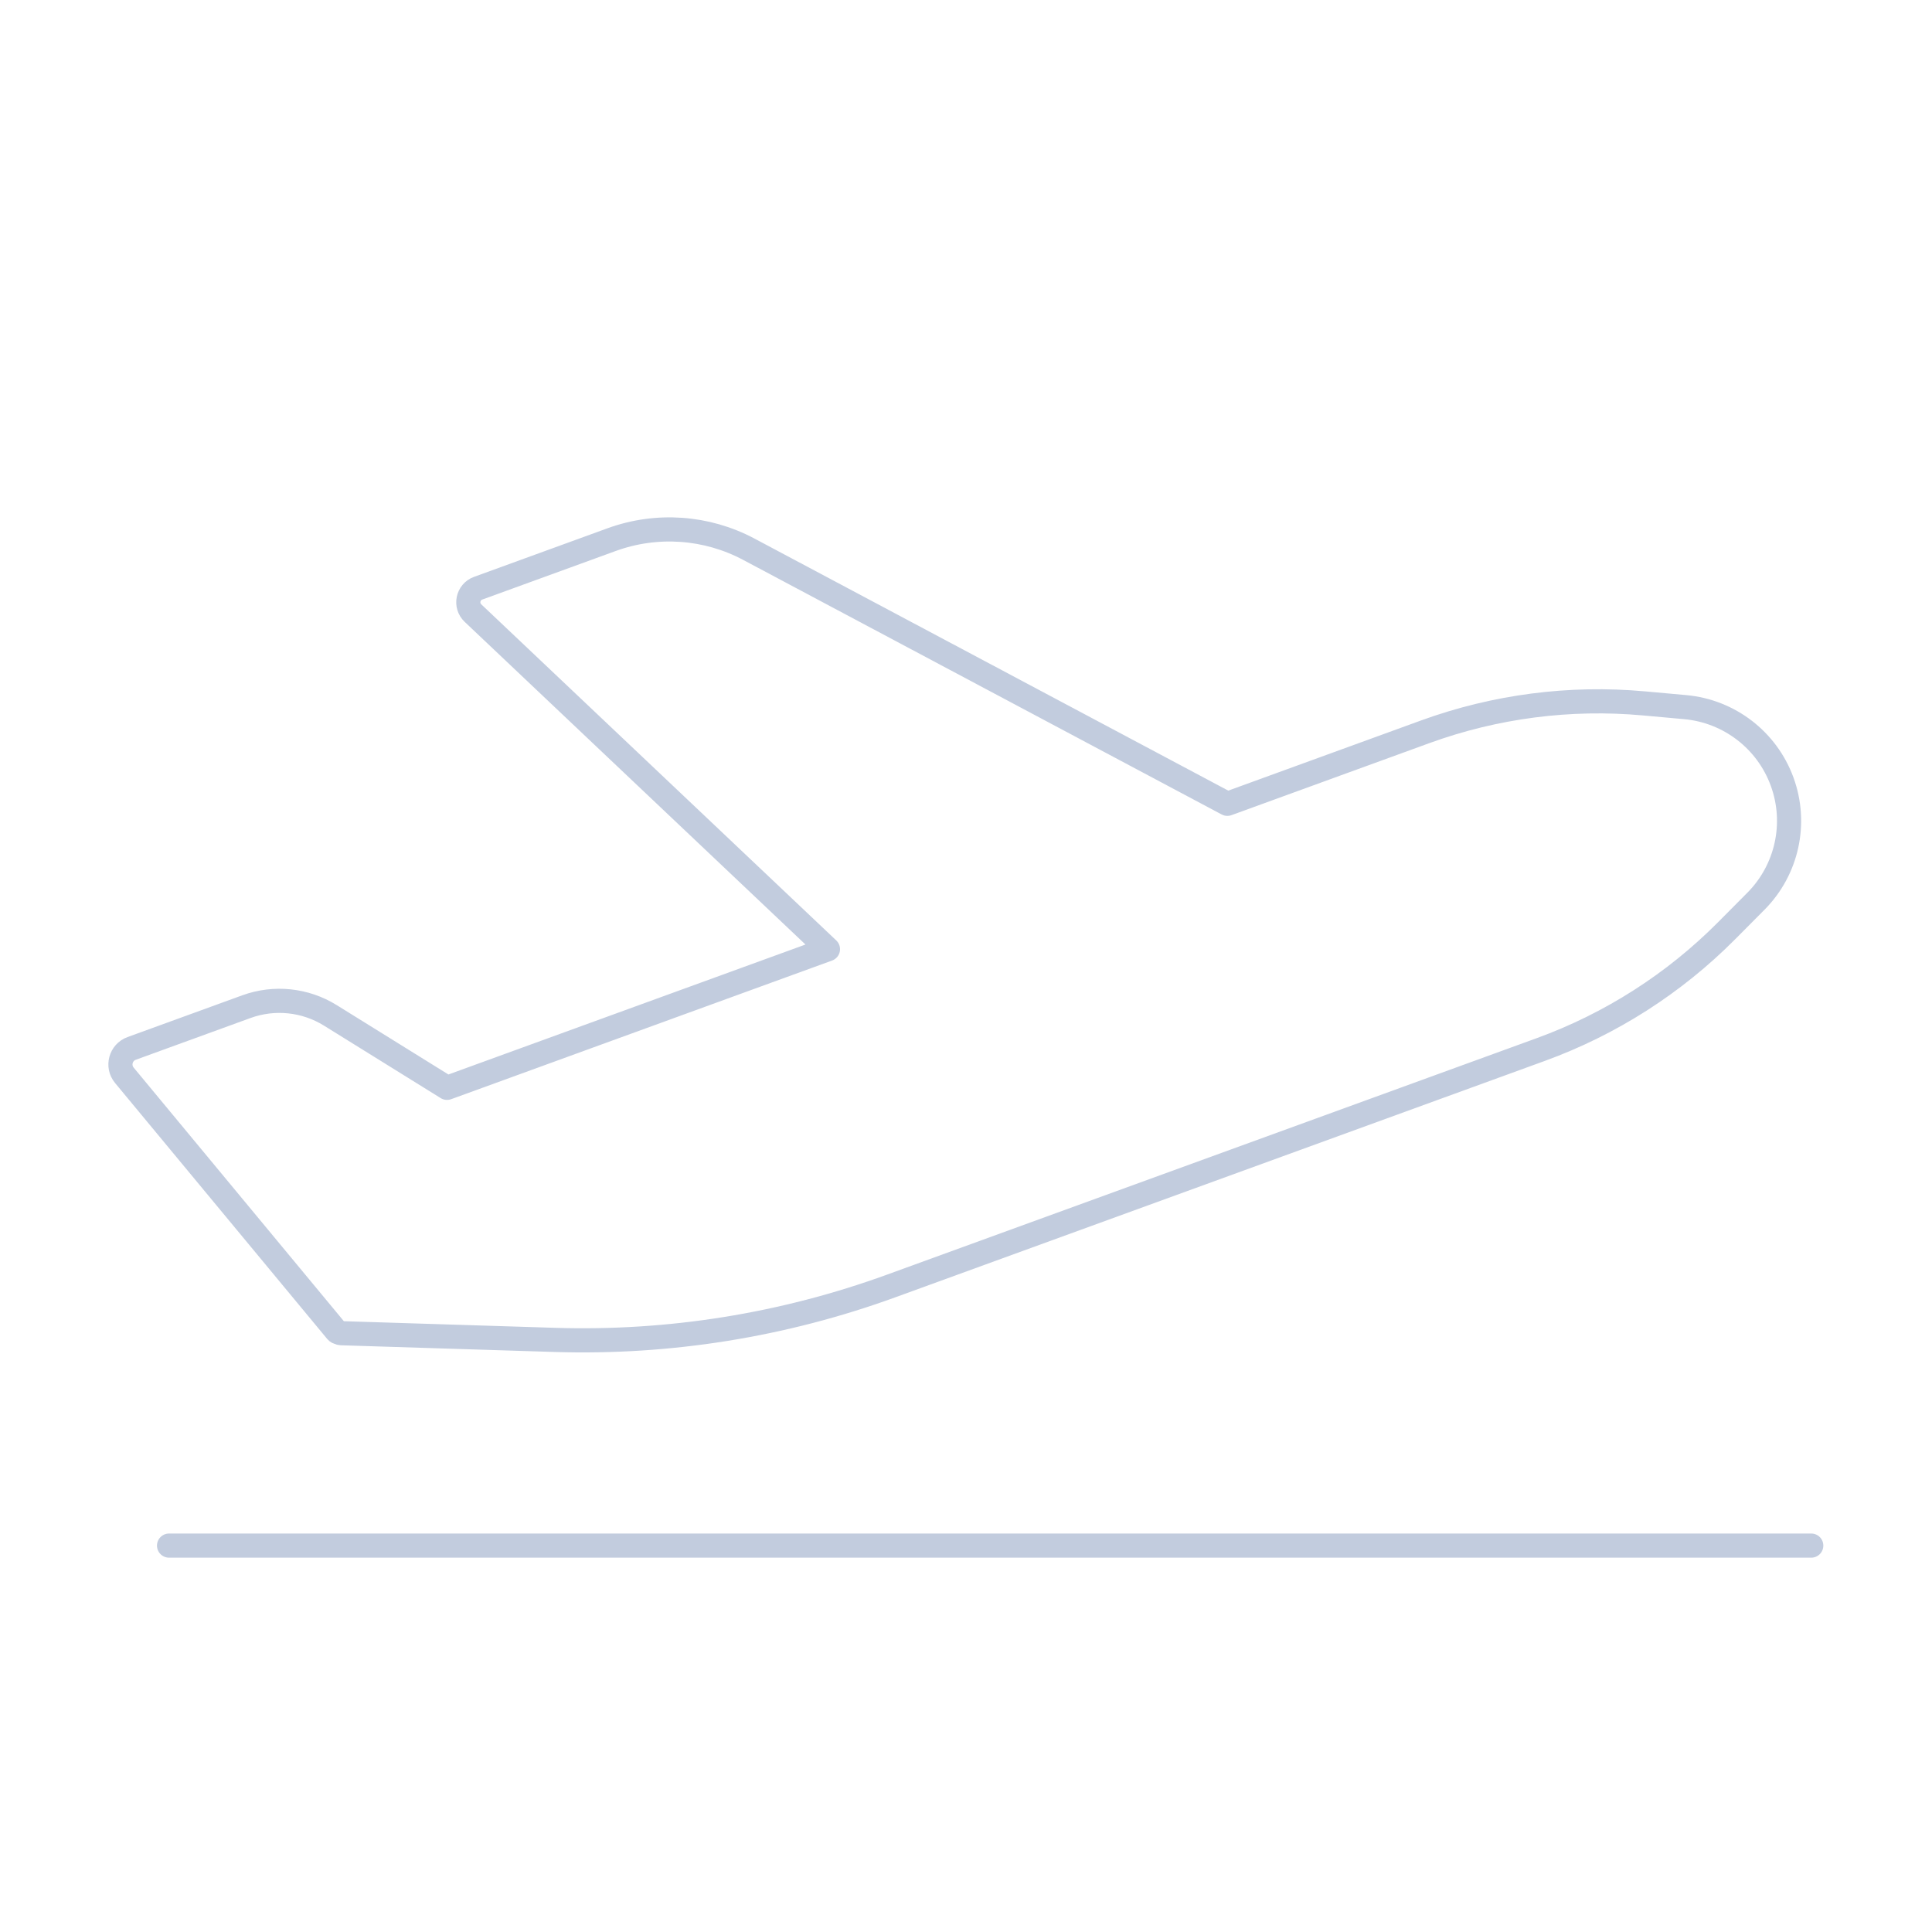 <svg width="80" height="80" viewBox="0 0 80 80" fill="none" xmlns="http://www.w3.org/2000/svg">
  <path d="M7 64H75" stroke="#C2CCDE" stroke-linecap="round" stroke-linejoin="round" />
  <path d="M50.822 33.284L31.008 22.743C29.256 21.811 27.191 21.666 25.326 22.345L19.798 24.357C19.367 24.514 19.251 25.071 19.585 25.387L34.284 39.304L18.511 45.045L13.68 42.045C12.638 41.397 11.355 41.264 10.202 41.684L5.451 43.413C4.993 43.58 4.839 44.15 5.149 44.525L13.934 55.124C13.959 55.154 13.993 55.171 14.03 55.175C14.058 55.193 14.091 55.203 14.126 55.205L22.961 55.482C27.707 55.632 32.438 54.874 36.9 53.25L63.8 43.459C66.696 42.405 69.324 40.725 71.497 38.538L72.708 37.319C73.999 36.02 74.423 34.092 73.796 32.372C73.17 30.651 71.606 29.447 69.782 29.281L68.071 29.126C65.001 28.847 61.908 29.249 59.012 30.303L50.822 33.284Z" stroke="#C2CCDE" stroke-linecap="round" stroke-linejoin="round" />
</svg>